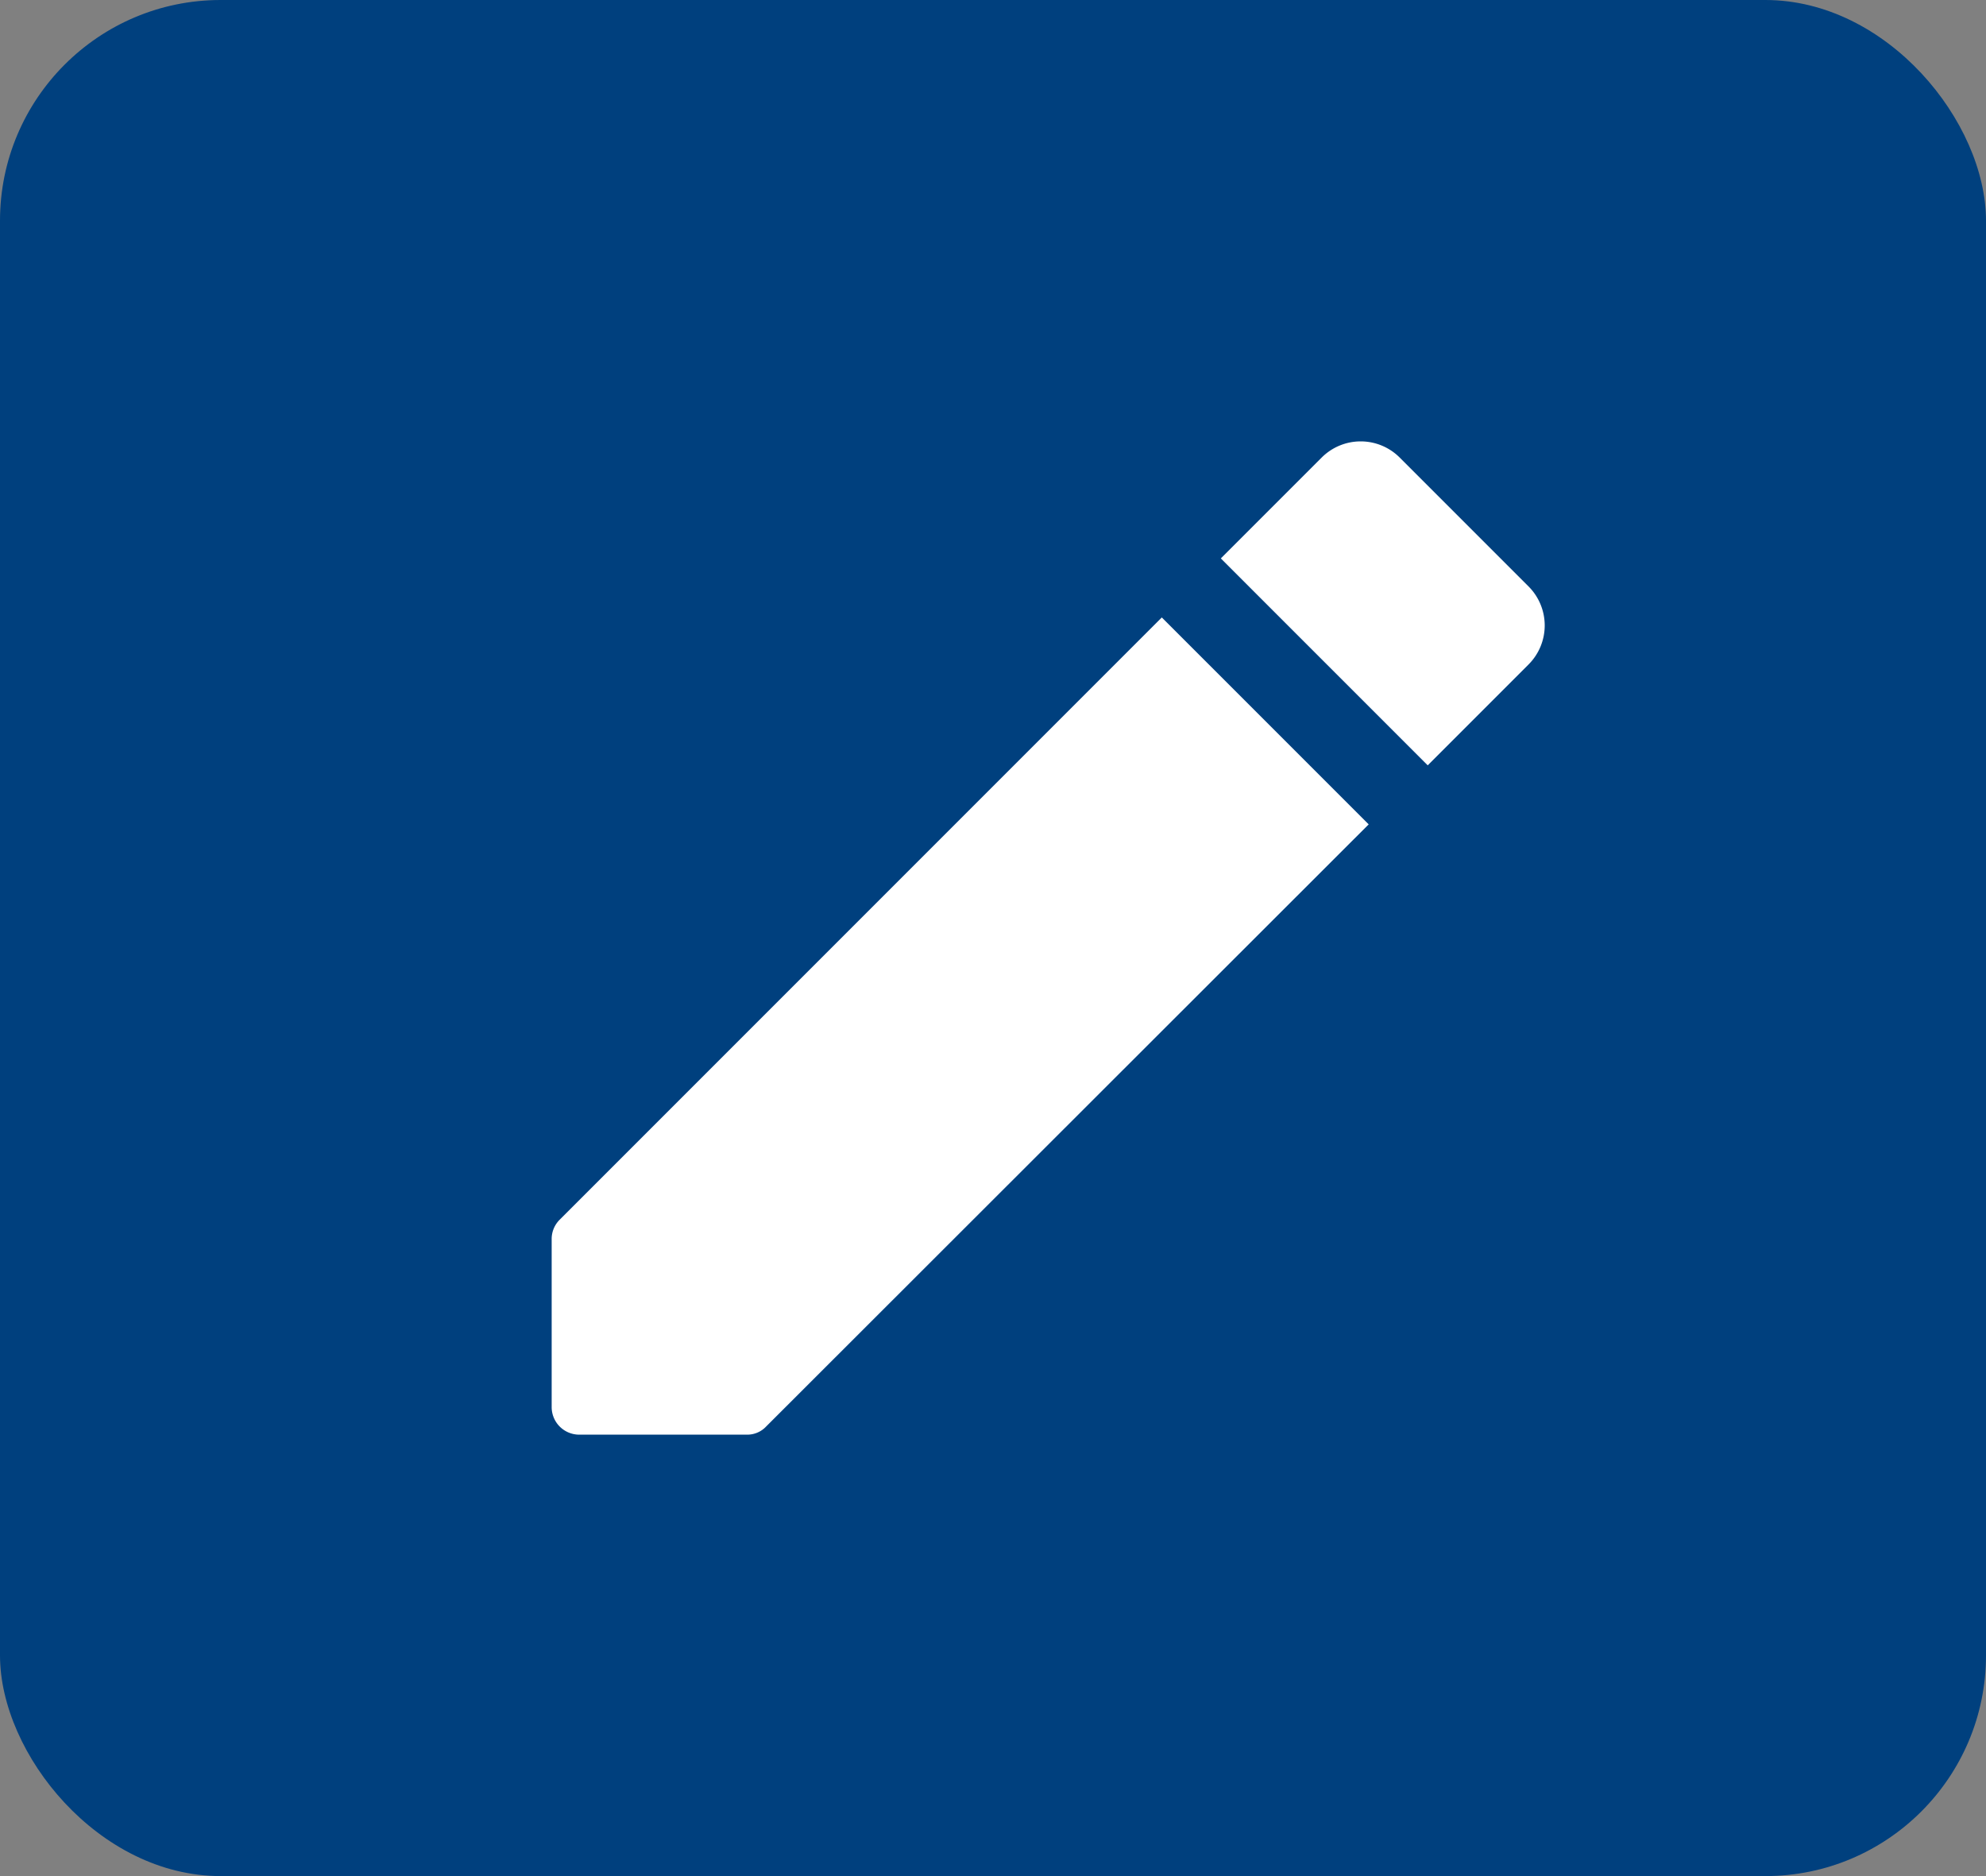 <svg xmlns="http://www.w3.org/2000/svg" width="36" height="34" viewBox="0 0 36 34">
  <rect x="0" y="0" width="36" height="34" fill="#808080" stroke="none"/>
  <g id="Group_26694" data-name="Group 26694" transform="translate(-436 -404.387)">
    <rect id="Rectangle_19042" data-name="Rectangle 19042" width="36" height="34" rx="4" transform="translate(436 404.387)" fill="#00407e"/>
    <g id="_587de16683be4734490b0ead51b5ed36" data-name="587de16683be4734490b0ead51b5ed36" transform="translate(443 409.387)">
      <path id="Path_18529" data-name="Path 18529" d="M0,0H24V24H0Z" fill="none"/>
      <path id="Path_18530" data-name="Path 18530" d="M3,17.46V20.5a.5.5,0,0,0,.5.5H6.54a.469.469,0,0,0,.35-.15L17.81,9.94,14.06,6.19,3.15,17.1a.491.491,0,0,0-.15.36ZM20.71,7.04a1,1,0,0,0,0-1.41L18.37,3.29a1,1,0,0,0-1.41,0L15.13,5.12l3.75,3.75,1.83-1.83Z" fill="#fff"/>
    </g>
  </g>
</svg>
